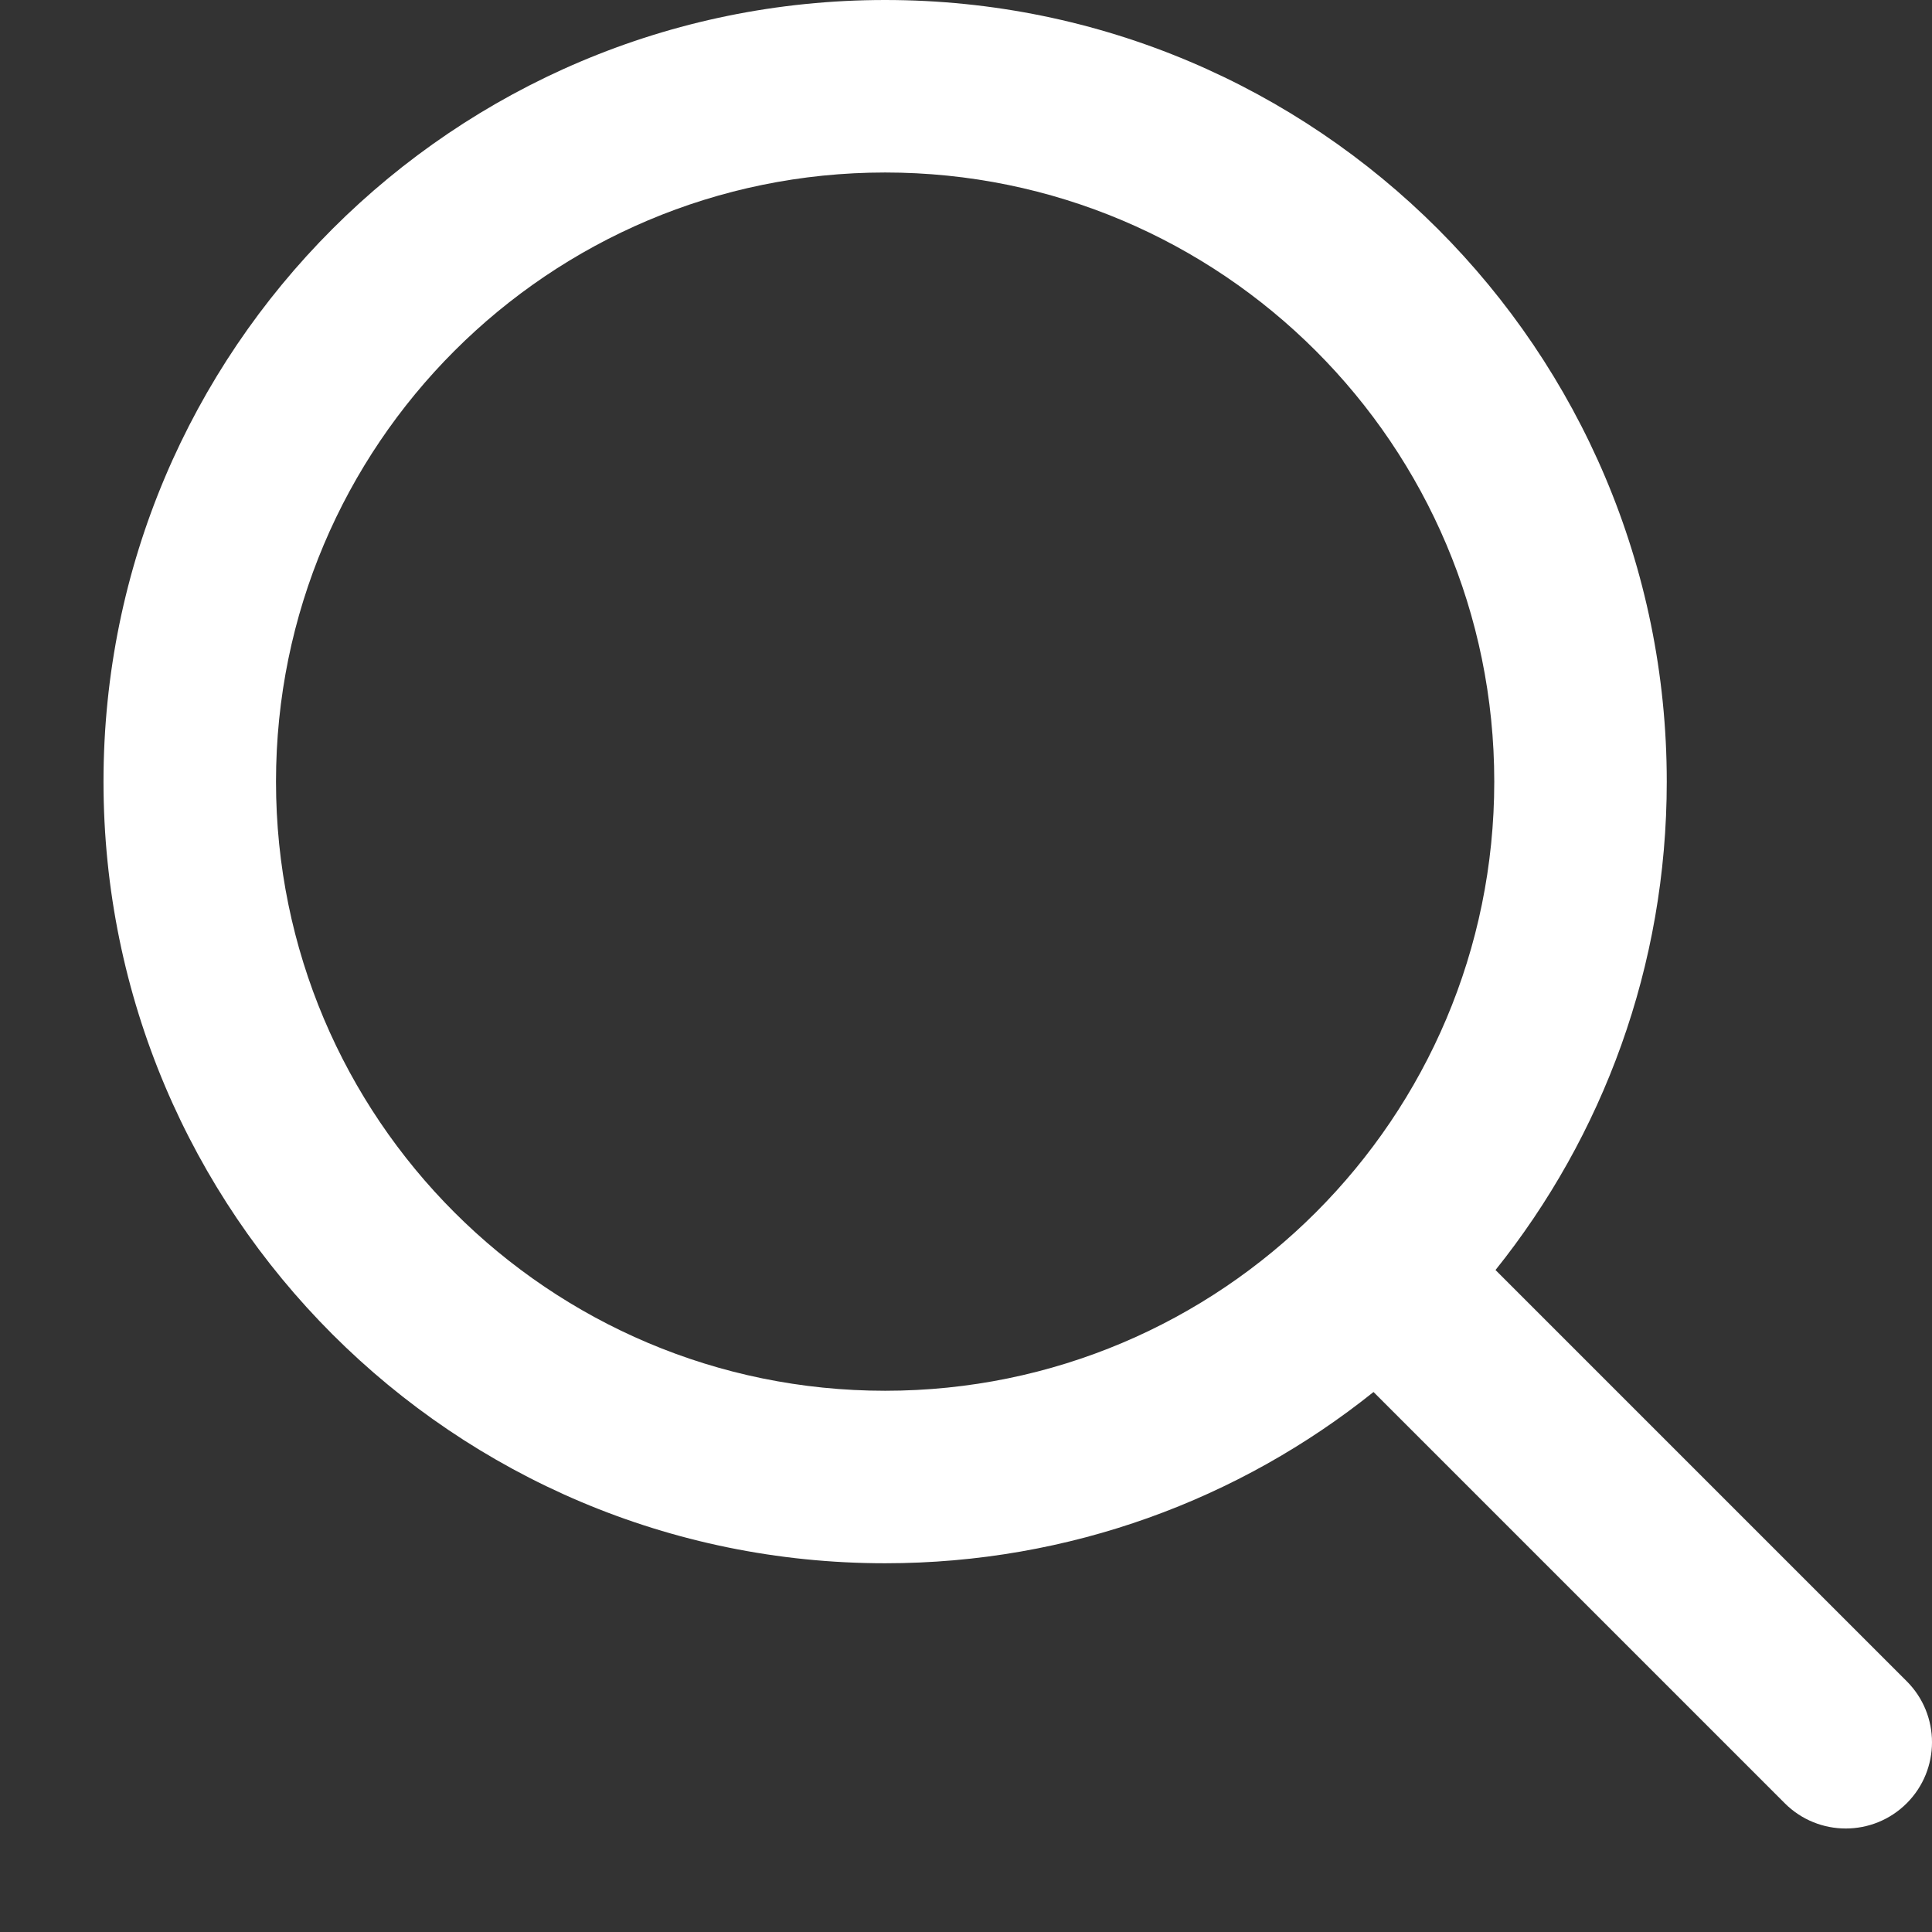 <svg width="14" height="14" viewBox="0 0 14 14" fill="none" xmlns="http://www.w3.org/2000/svg">
<rect x="0" y="0" width="14" height="14" fill="#333333" stroke="none"/>
<path fill-rule="evenodd" clip-rule="evenodd" d="M13.817 12.183L10.837 9.203C11.614 8.233 12.078 7.003 12.078 5.664C12.078 2.536 9.542 0 6.414 0C3.286 0 0.75 2.536 0.75 5.664C0.75 8.792 3.286 11.328 6.414 11.328C7.753 11.328 8.983 10.864 9.953 10.087L12.933 13.067C13.177 13.311 13.573 13.311 13.817 13.067C14.061 12.823 14.061 12.427 13.817 12.183ZM10.828 5.664C10.828 8.102 8.852 10.078 6.414 10.078C3.976 10.078 2 8.102 2 5.664C2 3.226 3.976 1.25 6.414 1.25C8.852 1.25 10.828 3.226 10.828 5.664Z" fill="white"/>
</svg>
